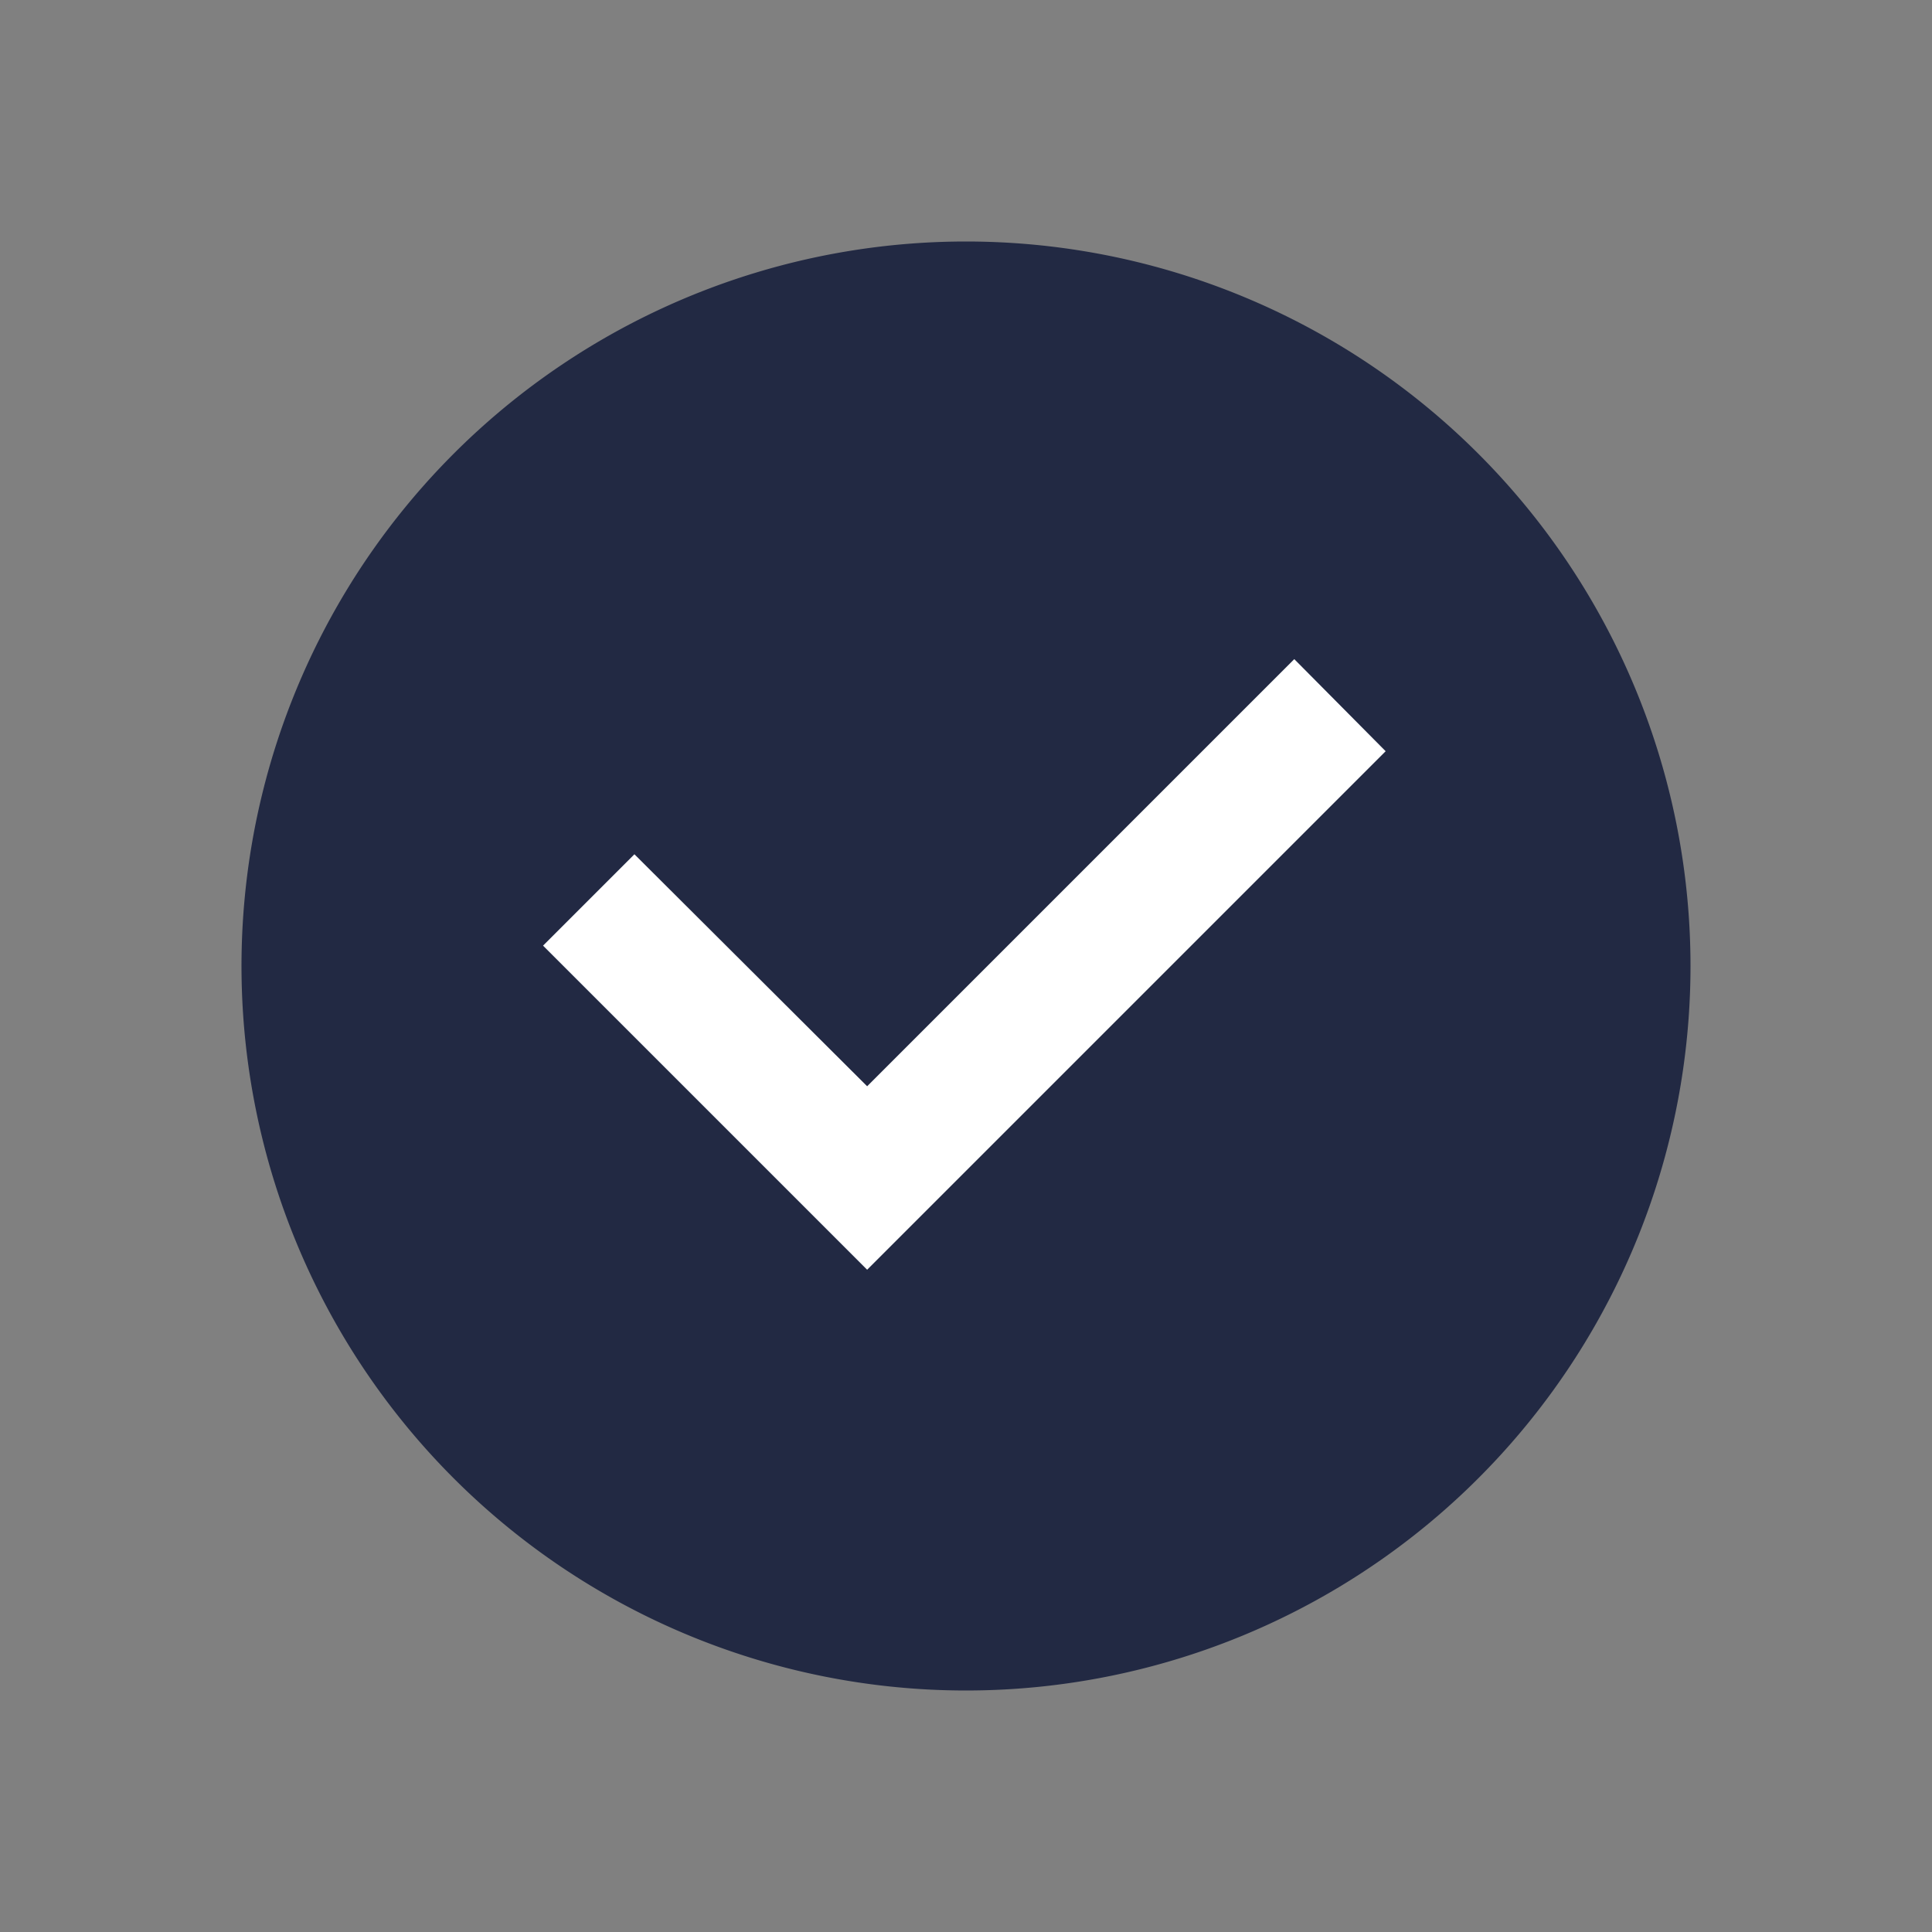 <svg id="원_체크_체크" data-name="원 체크 체크" xmlns="http://www.w3.org/2000/svg" width="24" height="24" viewBox="0 0 24 24">
  <rect x="0" y="0" width="24" height="24" fill="#808080" stroke="none"/>
  <rect id="Boundary" width="24" height="24" fill="none"/>
  <g id="그룹_1842" data-name="그룹 1842" transform="translate(-740 -511)">
    <path id="Path" d="M9,0a9,9,0,1,0,9,9A9,9,0,0,0,9,0Z" transform="translate(743 514)" fill="#222943"/>
    <path id="Path-2" data-name="Path" d="M9.332,0,4.026,5.306,1.135,2.424,0,3.559,4.026,7.585l6.441-6.441Z" transform="translate(746.746 519.188)" fill="#fff"/>
  </g>
</svg>
